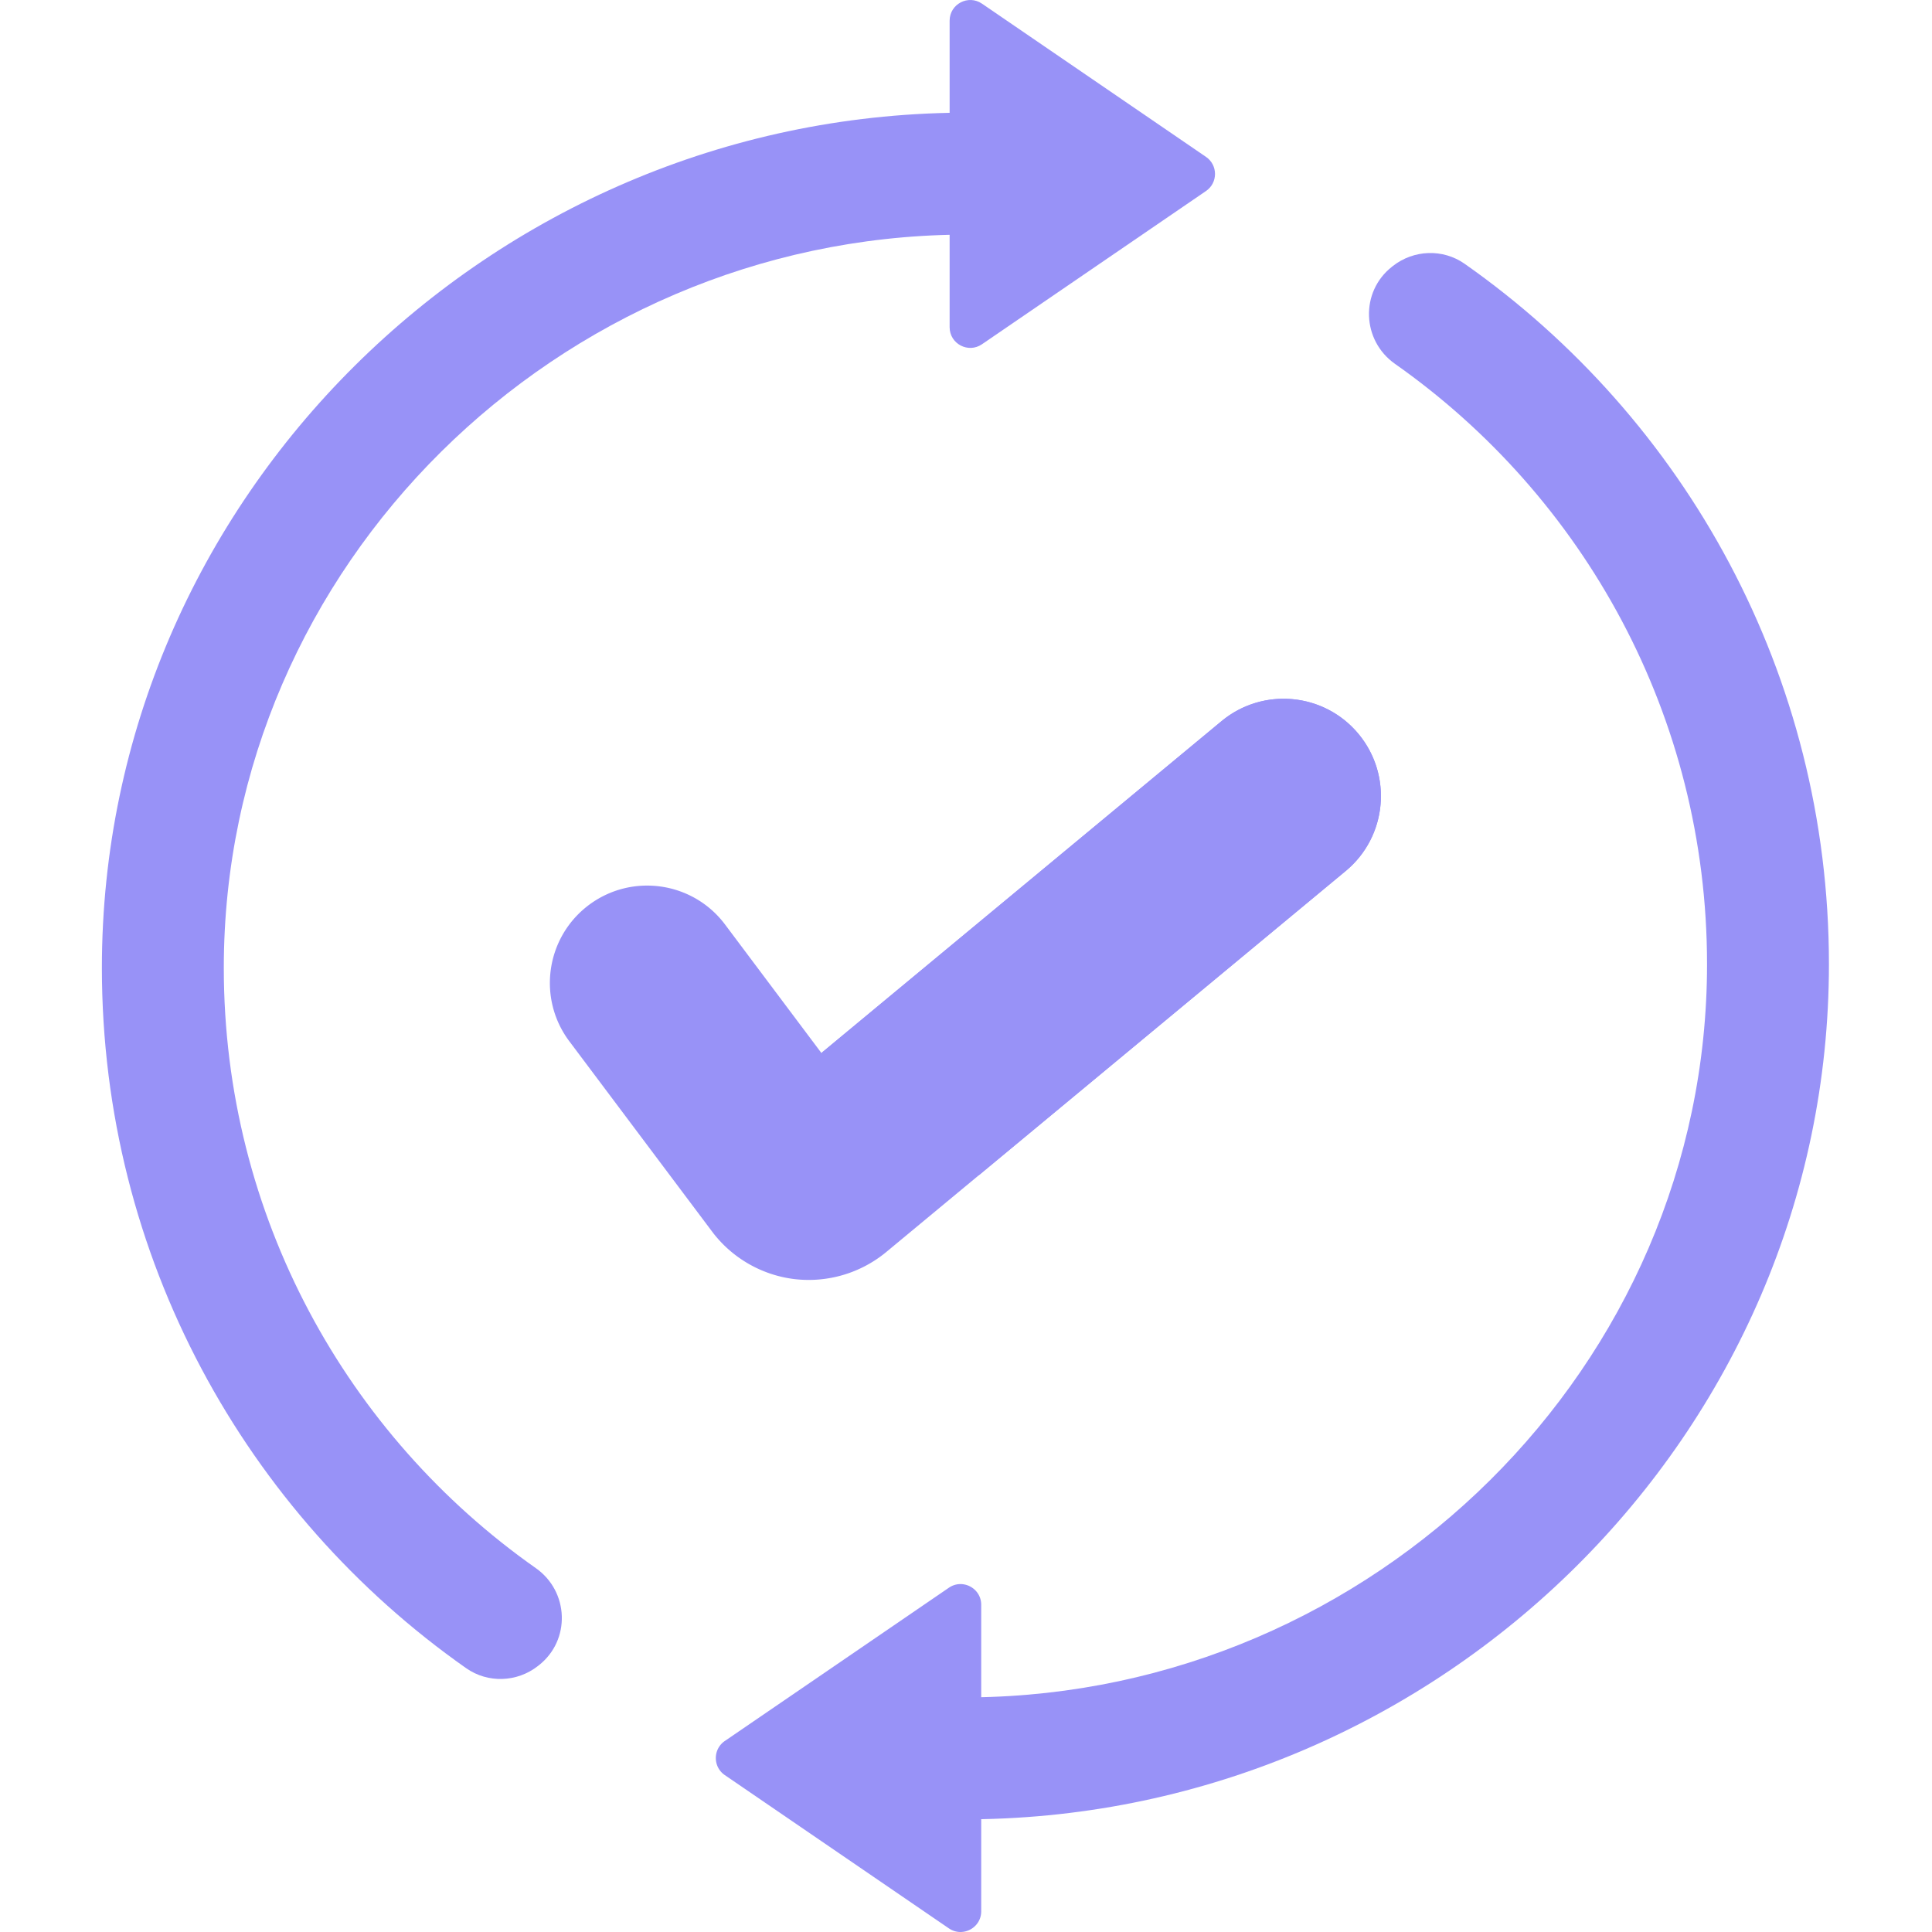 <svg height="512pt" viewBox="-27 0 512 512.001" width="512pt" xmlns="http://www.w3.org/2000/svg"><path d="M32.309 256.488c0 65.778 32.68 123.922 82.687 159.082 8.813 6.2 9.281 19.07.817 25.735l-.239.187c-5.527 4.352-13.277 4.64-19.035.598C38.16 401.09 0 333.242 0 256.488 0 131.992 103.05 30.926 227.297 29.863V62.18C120.883 63.234 32.309 149.828 32.309 256.488zm0 0" fill="#9892f7"/><path d="M233.23.965l59.375 40.613c3.18 2.176 3.18 6.867 0 9.043L233.23 91.234c-3.636 2.489-8.57-.117-8.57-4.52V5.489c0-4.406 4.934-7.008 8.57-4.523zm192.153 254.547c0-65.778-32.684-123.922-82.692-159.082-8.812-6.2-9.28-19.07-.816-25.735l.238-.187c5.528-4.352 13.278-4.64 19.035-.598 58.383 41 96.54 108.848 96.54 185.602 0 124.496-102.875 225.562-227.125 226.625V449.82c106.414-1.054 194.82-87.644 194.82-194.308zm0 0" fill="#9892f7"/><path d="M224.46 511.035l-59.374-40.613c-3.18-2.176-3.18-6.867 0-9.043l59.375-40.613c3.633-2.489 8.57.117 8.57 4.52v81.226c0 4.406-4.937 7.011-8.57 4.523zM329.629 230.82l-97.258 80.657-24.52 20.336a32.255 32.255 0 01-24.253 7.167c-8.676-1.02-16.66-5.62-21.899-12.617l-37.82-50.414c-8.54-11.386-6.23-27.55 5.16-36.105 11.398-8.54 27.563-6.23 36.106 5.16l25.53 34.043.208-.168 105.828-87.766c10.965-9.086 27.223-7.57 36.312 3.395 9.09 10.965 7.57 27.222-3.394 36.312zm0 0" fill="#9892f7"/><path d="M329.629 230.82l-97.258 80.657c-15.906-7.942-29.894-18.918-41.488-32.598l105.828-87.766c10.965-9.086 27.223-7.57 36.312 3.395 9.09 10.965 7.57 27.222-3.394 36.312zm0 0" fill="#9892f7"/></svg>